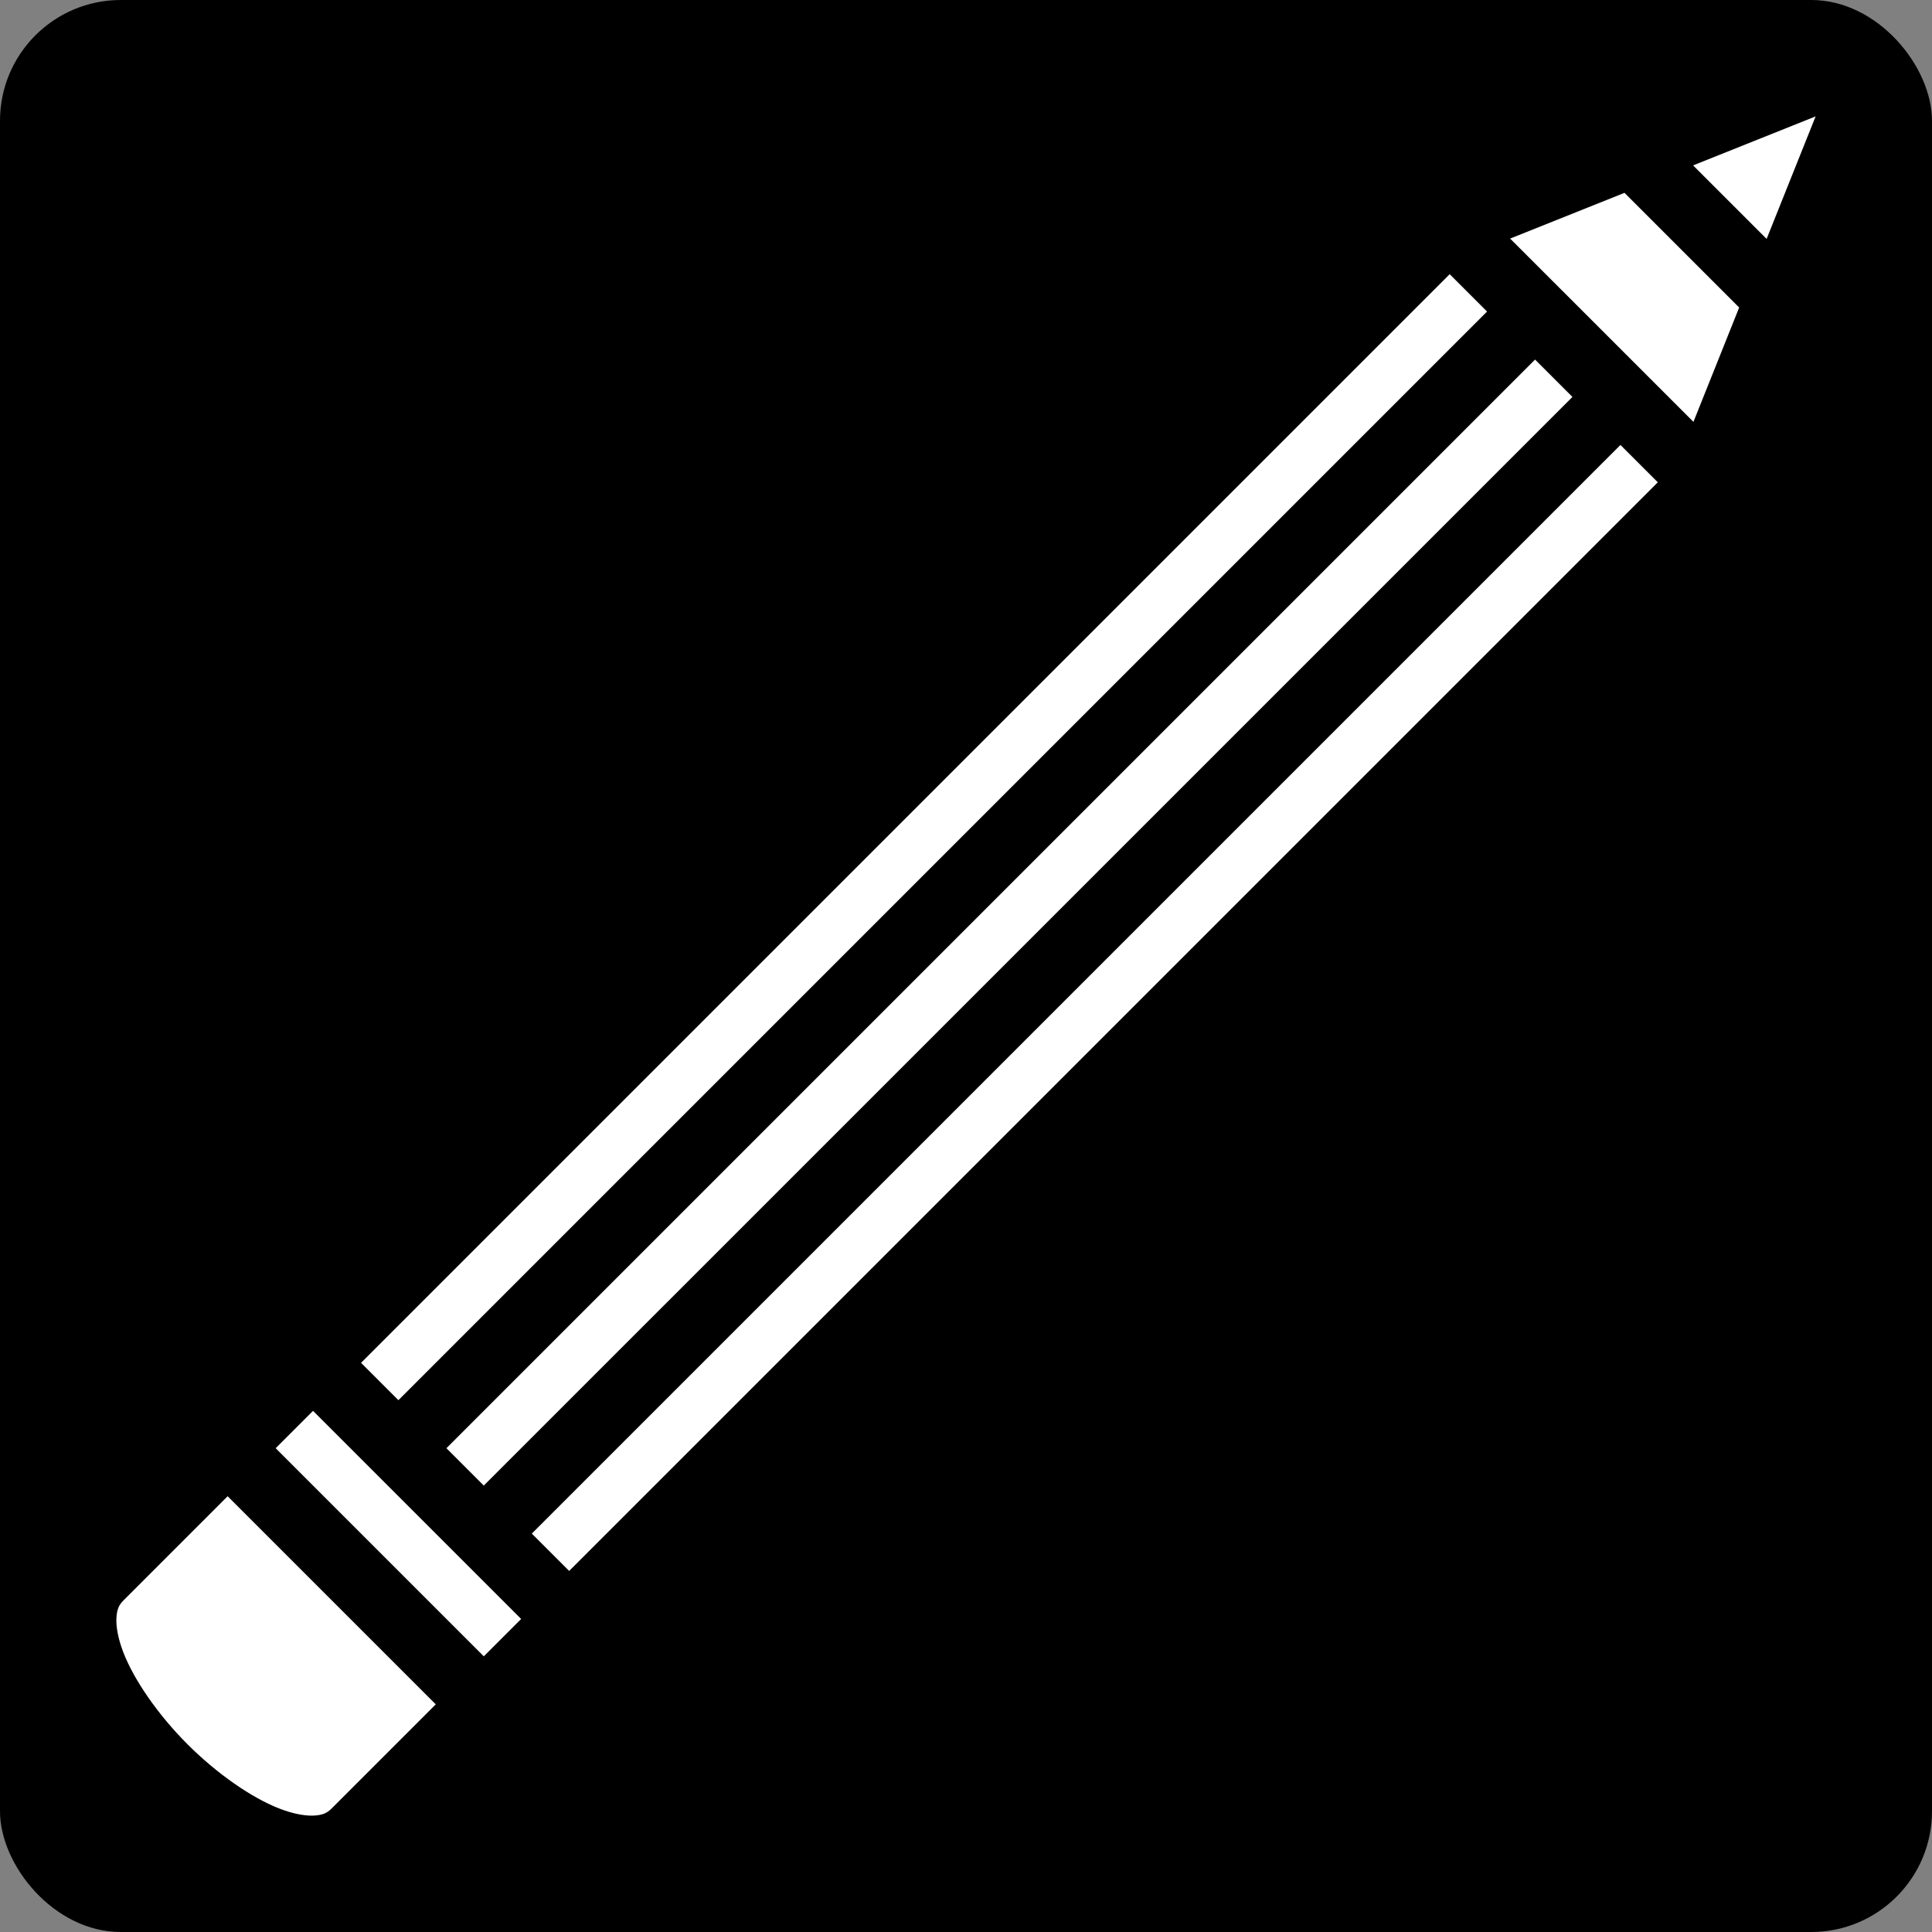 <?xml version="1.0" encoding="UTF-8" standalone="no"?>
<svg
   style="height: 512px; width: 512px;"
   viewBox="0 0 512 512"
   version="1.1"
   id="svg71"
   sodipodi:docname="reverse-pencil.svg"
   inkscape:version="1.1.2 (0a00cf5339, 2022-02-04)"
   xmlns:inkscape="http://www.inkscape.org/namespaces/inkscape"
   xmlns:sodipodi="http://sodipodi.sourceforge.net/DTD/sodipodi-0.dtd"
   xmlns="http://www.w3.org/2000/svg"
   xmlns:svg="http://www.w3.org/2000/svg">
  <rect x="0" y="0" width="512" height="512" fill="#808080" stroke="none"/>
  <defs
     id="defs75" />
  <sodipodi:namedview
     id="namedview73"
     pagecolor="#ffffff"
     bordercolor="#666666"
     borderopacity="1.0"
     inkscape:pageshadow="2"
     inkscape:pageopacity="0.0"
     inkscape:pagecheckerboard="0"
     showgrid="false"
     inkscape:zoom="1.5761719"
     inkscape:cx="256"
     inkscape:cy="243.94548"
     inkscape:window-width="1846"
     inkscape:window-height="1016"
     inkscape:window-x="74"
     inkscape:window-y="27"
     inkscape:window-maximized="1"
     inkscape:current-layer="svg71" />
  <rect
     fill="#000000"
     fill-opacity="1"
     height="512"
     width="512"
     rx="32"
     ry="32"
     id="rect65"
     x="-512"
     y="-512"
     transform="scale(-1)" />
  <g
     class=""
     transform="rotate(180,256,256)"
     id="g69">
    <path
       d="m 429.548,30.836 c -0.307,-0.003 -0.6,0.005 -0.875,0.024 -2.212,0.147 -3.34,0.653 -4.576,1.89 l -27.58,27.58 55.156,55.154 27.578,-27.58 c 1.238,-1.236 1.744,-2.363 1.89,-4.575 0.15,-2.21 -0.37,-5.433 -1.805,-9.163 -2.87,-7.46 -9.277,-16.667 -17.055,-24.445 -7.778,-7.778 -16.985,-14.185 -24.445,-17.055 -3.264,-1.255 -6.138,-1.81 -8.287,-1.83 z m -45.758,42.22 -9.9,9.9 9.9,9.9 12.727,12.727 9.9,9.9 12.727,12.728 9.9,9.9 9.9,-9.9 -55.155,-55.155 z m -22.627,22.626 -288.498,288.504 9.898,9.897 288.5,-288.5 -9.9,-9.9 z m 22.627,22.63 -288.5,288.496 9.9,9.902 288.5,-288.5 -9.9,-9.9 z m 22.63,22.626 -288.502,288.5 9.897,9.9 288.503,-288.5 -9.9,-9.9 z m -343.197,259.26 -12.12,30.306 30.393,30.394 30.305,-12.12 -6.61,-6.612 L 92.46,429.44 82.56,419.54 69.83,406.812 63.22,400.2 Z M 43.828,448.686 30.835,481.164 63.313,468.172 43.827,448.687 Z"
       fill="#ffffff"
       fill-opacity="1"
       id="path67" />
  </g>
</svg>
